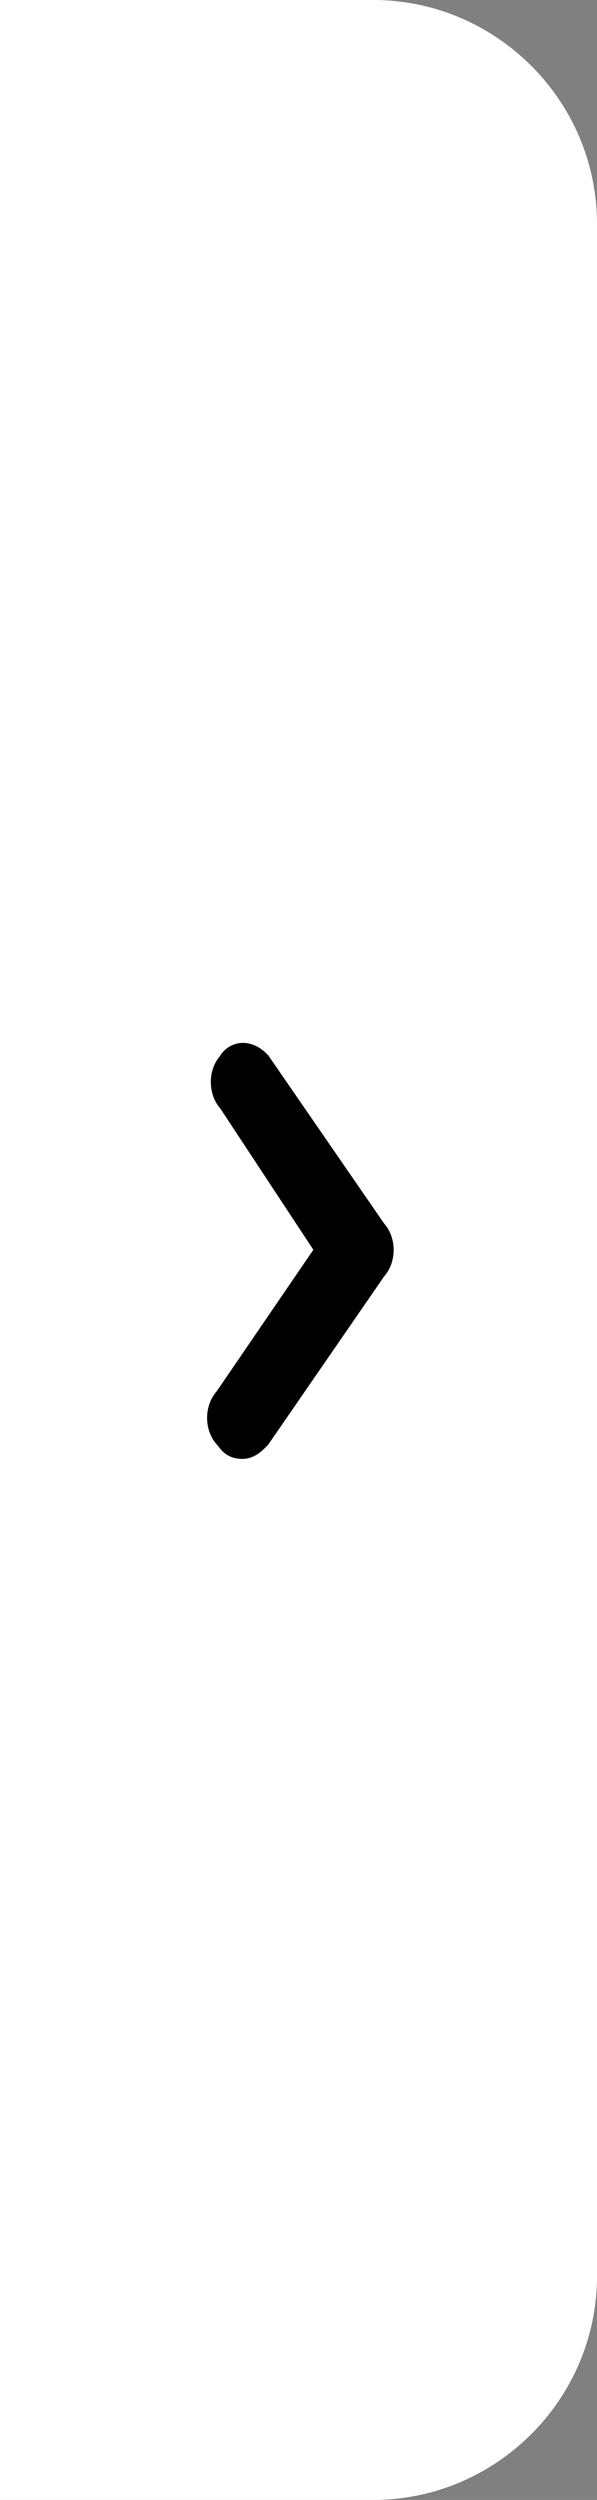 <?xml version="1.0" encoding="utf-8"?>
<!-- Generator: Adobe Illustrator 24.3.0, SVG Export Plug-In . SVG Version: 6.00 Build 0)  -->
<svg version="1.1" xmlns="http://www.w3.org/2000/svg" xmlns:xlink="http://www.w3.org/1999/xlink" x="0px" y="0px"
	 viewBox="0 0 16 67" style="enable-background:new 0 0 16 67;" xml:space="preserve">
<rect x="0" y="0" width="16" height="67" fill="#808080" stroke="none"/>
<style type="text/css">
	.st0{fill:#FFFFFF;}
	.st1{fill:#141414;stroke:#000000;stroke-miterlimit:10;}
</style>
<g id="Layer_1">
	<path id="tab" class="st0" d="M10,0H0l0,0v67l0,0h10c3.3,0,6-2.7,6-6V6C16,2.7,13.3,0,10,0z"/>
</g>
<g id="Layer_2">
	<g id="Layer_2_1_">
		<g>
			<path class="st1" d="M6.5,38.6c0.1,0,0.2-0.1,0.3-0.2l3.1-4.5c0.2-0.2,0.2-0.6,0-0.8l-3.1-4.5c-0.2-0.2-0.4-0.2-0.5,0
				c-0.2,0.2-0.2,0.6,0,0.8L9,33.5l-2.8,4.1c-0.2,0.2-0.2,0.6,0,0.8C6.3,38.5,6.3,38.6,6.5,38.6z"/>
		</g>
	</g>
</g>
</svg>
